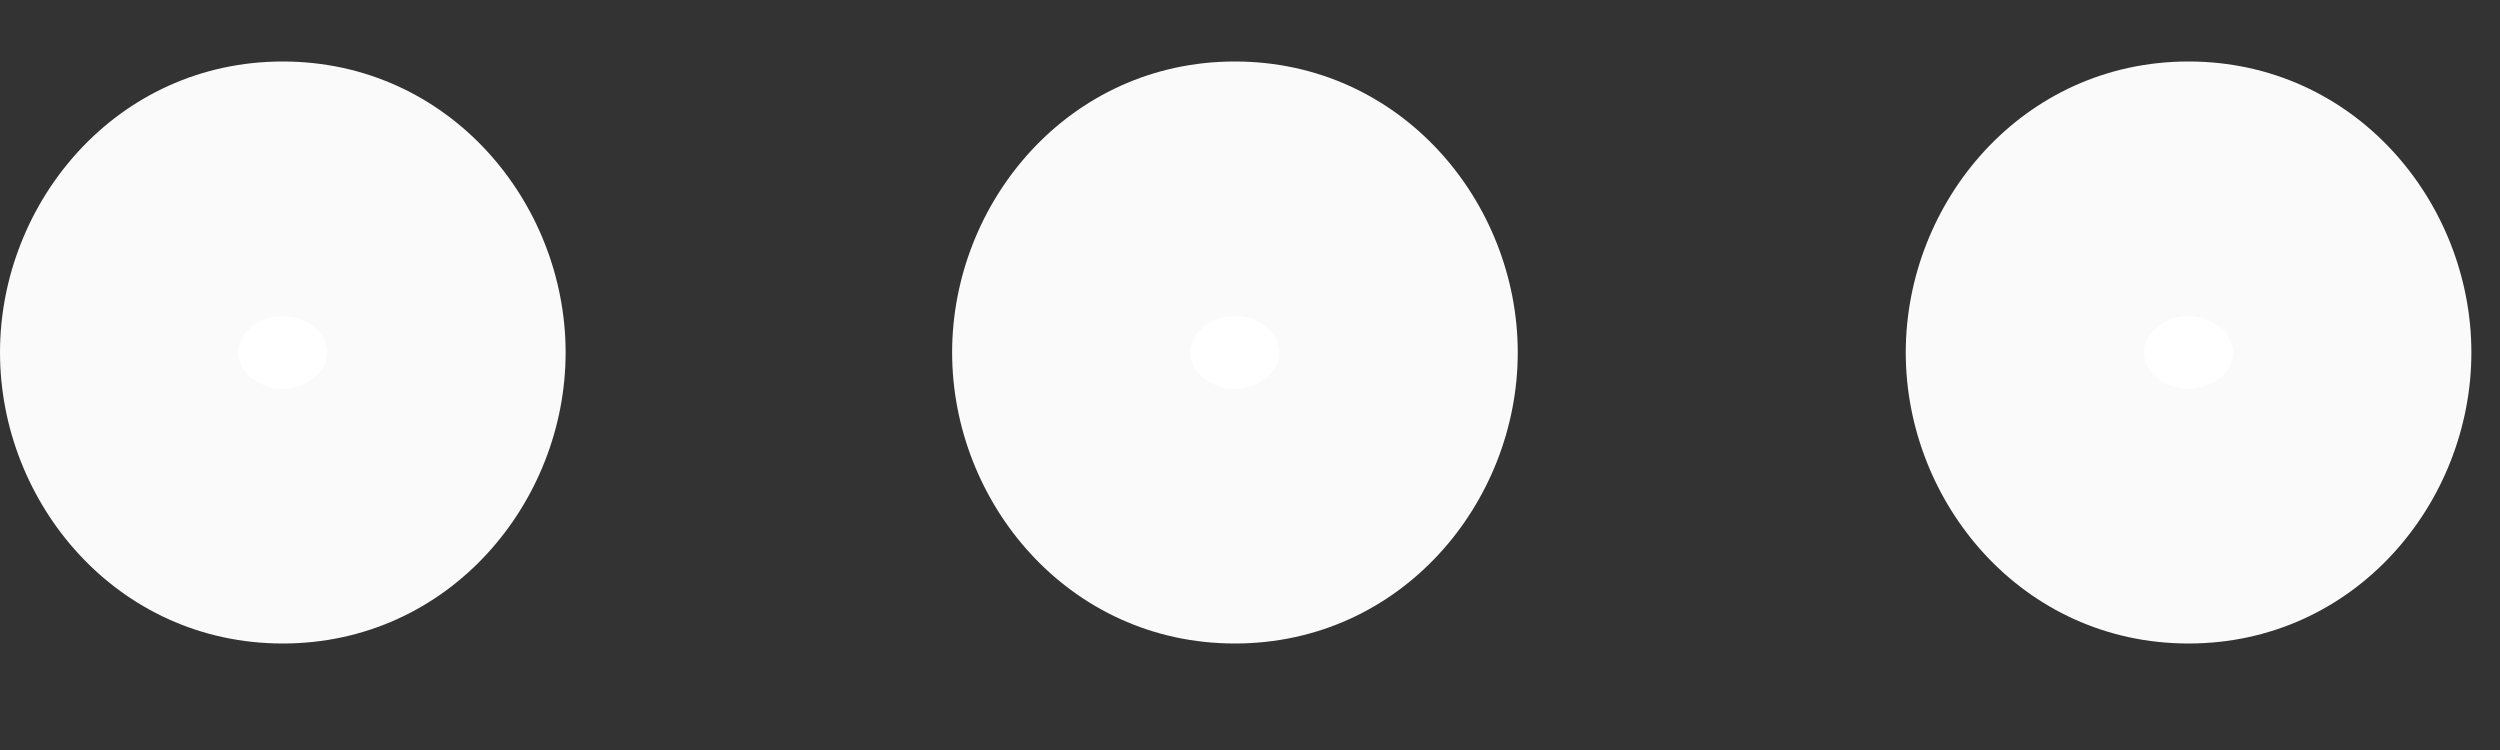 <svg width="20" height="6" viewBox="0 0 20 6" fill="none" xmlns="http://www.w3.org/2000/svg">
<rect x="0" y="0" width="20" height="6" fill="#333333" stroke="none"/>
<path d="M2.261 3.842C2.788 3.842 3.214 3.386 3.214 2.823C3.214 2.261 2.788 1.805 2.261 1.805C1.735 1.805 1.309 2.261 1.309 2.823C1.309 3.386 1.735 3.842 2.261 3.842Z" fill="white"/>
<path fill-rule="evenodd" clip-rule="evenodd" d="M2.545 2.995C2.598 2.937 2.619 2.872 2.619 2.82C2.619 2.768 2.598 2.703 2.545 2.646C2.49 2.587 2.39 2.529 2.262 2.529C2.135 2.529 2.035 2.587 1.98 2.646C1.926 2.703 1.906 2.768 1.906 2.82C1.906 2.872 1.926 2.937 1.98 2.995C2.035 3.053 2.135 3.111 2.262 3.111C2.39 3.111 2.49 3.053 2.545 2.995ZM0 2.82C0 1.618 0.932 0.492 2.262 0.492C3.592 0.492 4.525 1.618 4.525 2.82C4.525 4.022 3.592 5.148 2.262 5.148C0.932 5.148 0 4.022 0 2.82Z" fill="#FAFAFA"/>
<path d="M9.883 3.842C10.409 3.842 10.835 3.386 10.835 2.823C10.835 2.261 10.409 1.805 9.883 1.805C9.356 1.805 8.93 2.261 8.93 2.823C8.93 3.386 9.356 3.842 9.883 3.842Z" fill="white"/>
<path fill-rule="evenodd" clip-rule="evenodd" d="M10.162 2.995C10.216 2.937 10.236 2.872 10.236 2.82C10.236 2.768 10.216 2.703 10.162 2.646C10.107 2.587 10.007 2.529 9.879 2.529C9.752 2.529 9.652 2.587 9.597 2.646C9.543 2.703 9.523 2.768 9.523 2.82C9.523 2.872 9.543 2.937 9.597 2.995C9.652 3.053 9.752 3.111 9.879 3.111C10.007 3.111 10.107 3.053 10.162 2.995ZM7.617 2.82C7.617 1.618 8.549 0.492 9.879 0.492C11.21 0.492 12.142 1.618 12.142 2.82C12.142 4.022 11.21 5.148 9.879 5.148C8.549 5.148 7.617 4.022 7.617 2.82Z" fill="#FAFAFA"/>
<path d="M17.508 3.842C18.034 3.842 18.46 3.386 18.46 2.823C18.46 2.261 18.034 1.805 17.508 1.805C16.981 1.805 16.555 2.261 16.555 2.823C16.555 3.386 16.981 3.842 17.508 3.842Z" fill="white"/>
<path fill-rule="evenodd" clip-rule="evenodd" d="M17.791 2.995C17.844 2.937 17.865 2.872 17.865 2.82C17.865 2.768 17.844 2.703 17.791 2.646C17.736 2.587 17.636 2.529 17.508 2.529C17.381 2.529 17.281 2.587 17.226 2.646C17.172 2.703 17.152 2.768 17.152 2.82C17.152 2.872 17.172 2.937 17.226 2.995C17.281 3.053 17.381 3.111 17.508 3.111C17.636 3.111 17.736 3.053 17.791 2.995ZM15.246 2.82C15.246 1.618 16.178 0.492 17.508 0.492C18.839 0.492 19.771 1.618 19.771 2.82C19.771 4.022 18.839 5.148 17.508 5.148C16.178 5.148 15.246 4.022 15.246 2.82Z" fill="#FAFAFA"/>
</svg>
